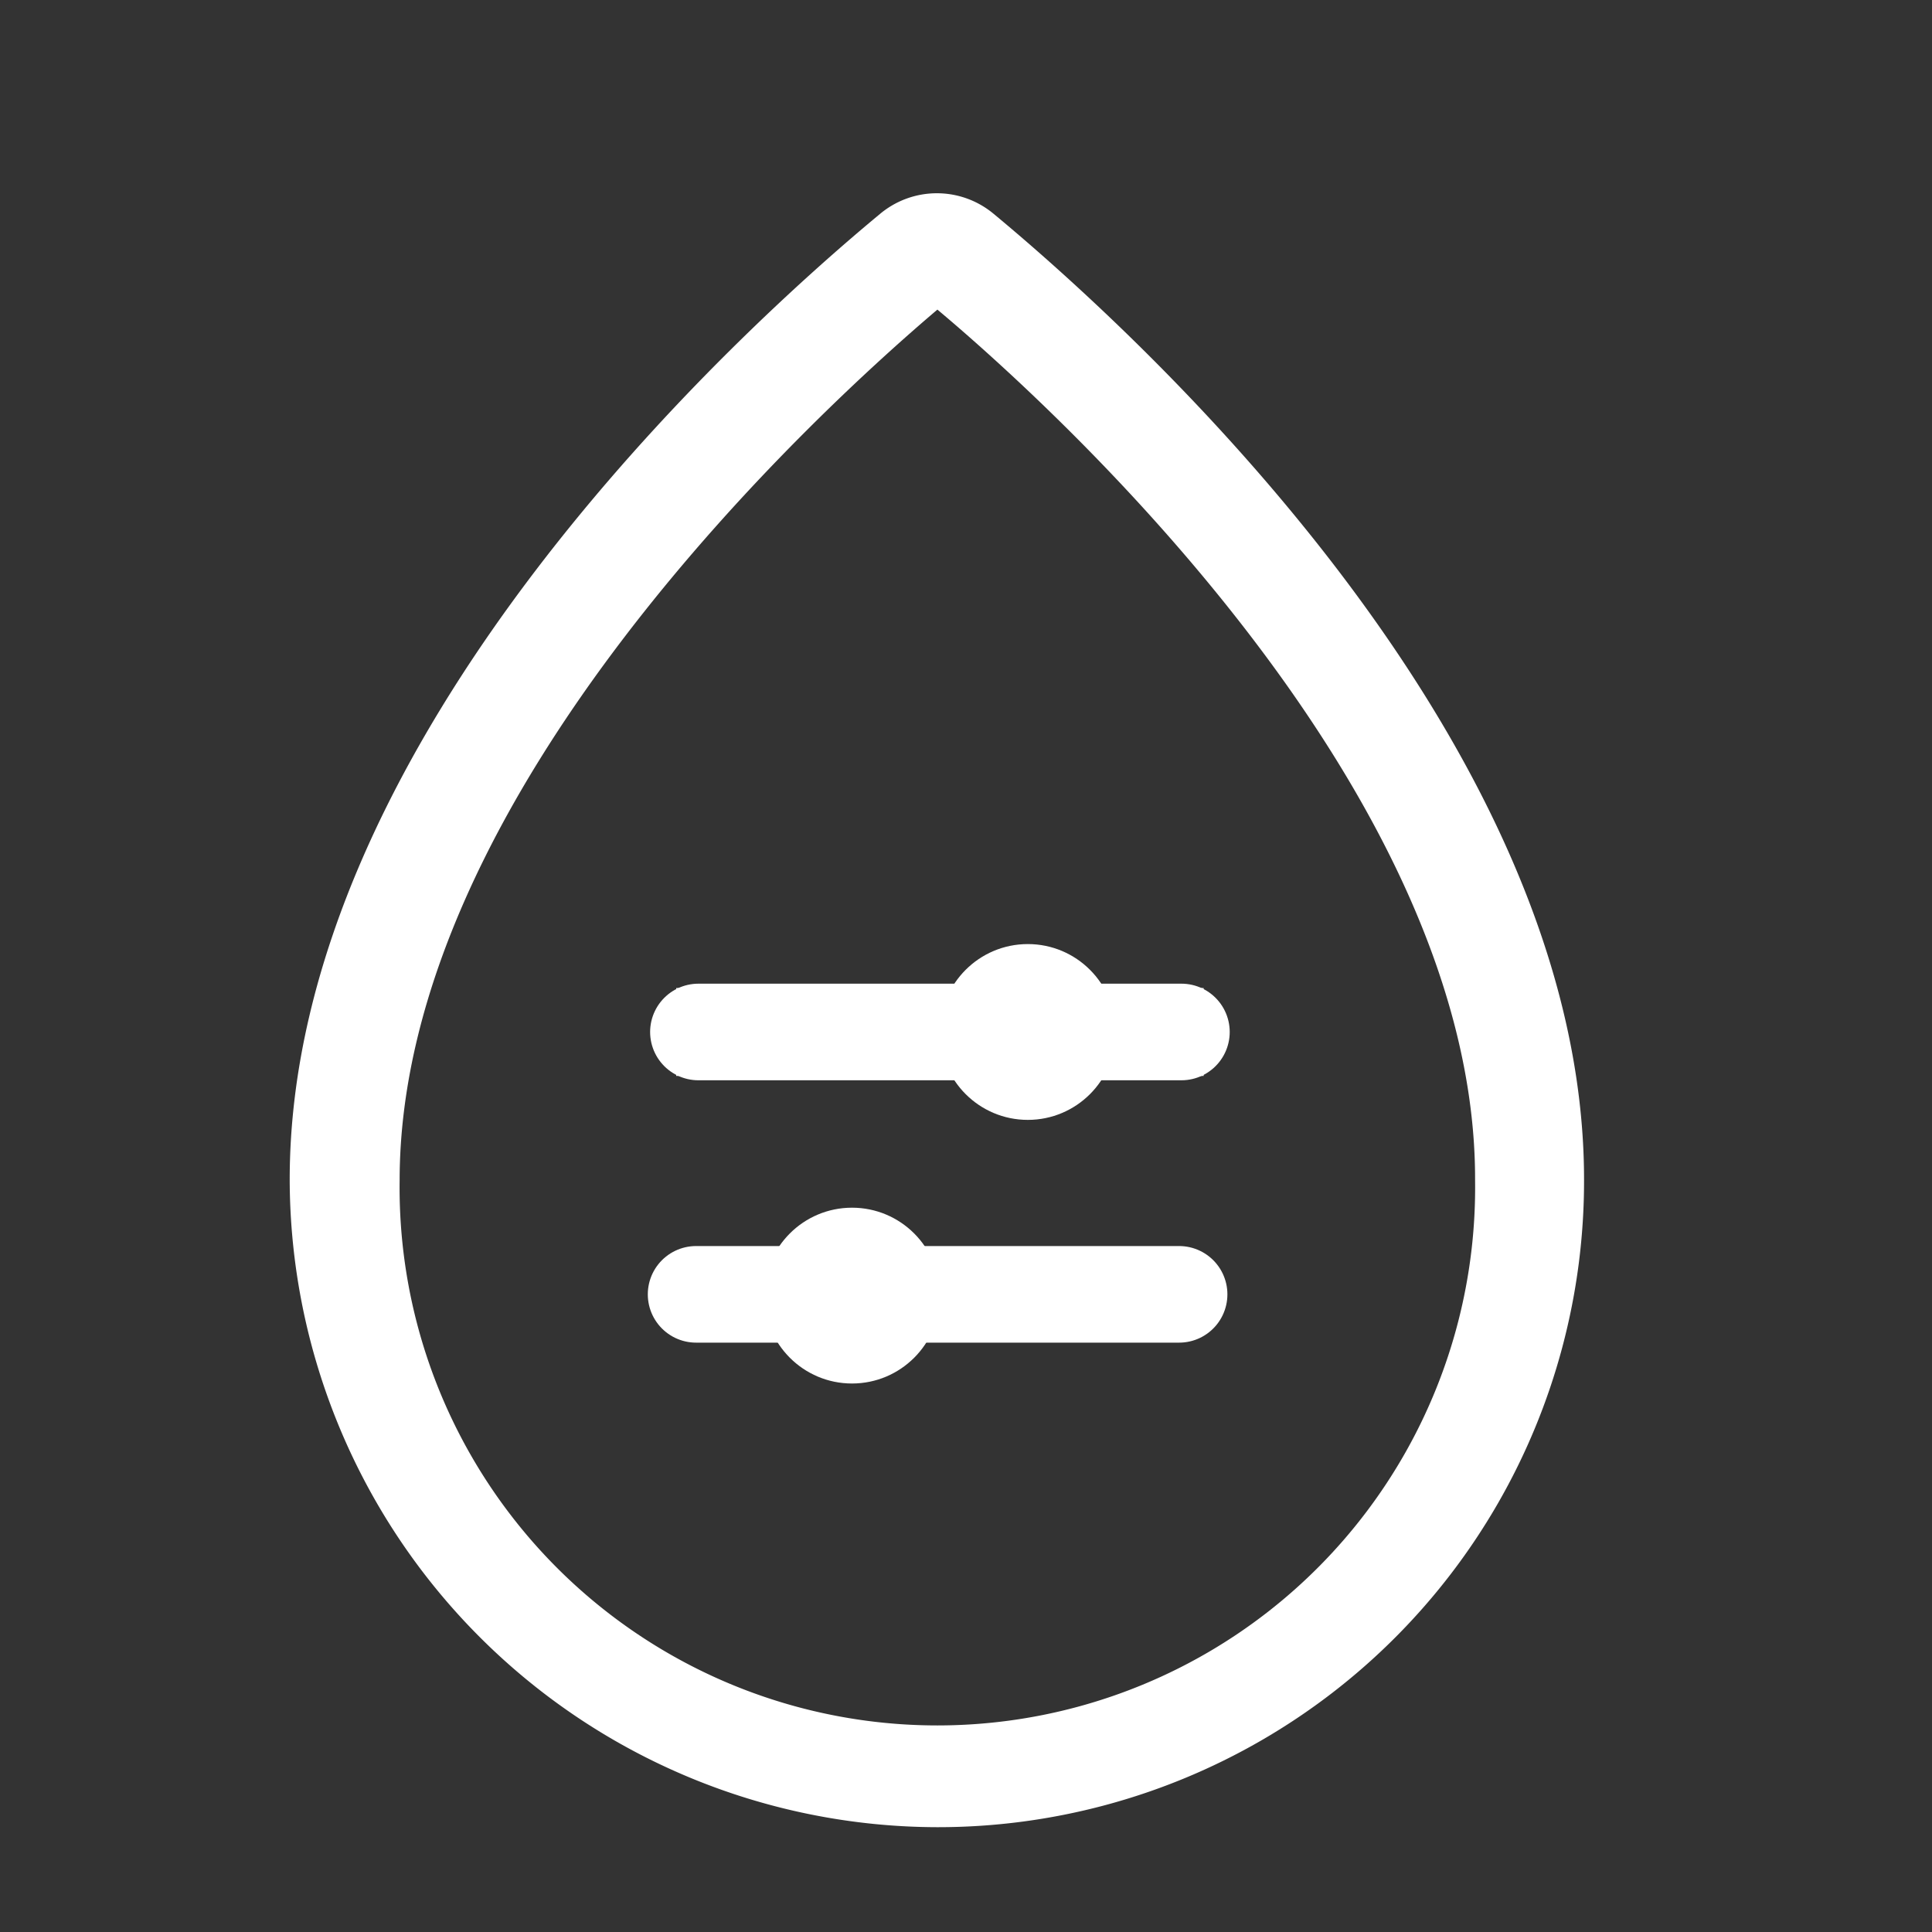 <svg xmlns="http://www.w3.org/2000/svg" width="20" height="20" viewBox="0 0 20 20"><rect x="0" y="0" width="20" height="20" fill="#333333" stroke="none"/><defs><style>.a,.c{fill:none;}.b{fill:#fff;}.c{stroke:#fff;stroke-linecap:round;}</style></defs><rect class="a" width="20" height="20"/><g transform="translate(-180.296 -102.32)"><path class="b" d="M190,121.235a6.718,6.718,0,0,1-6.705-6.705c0-4.577,4.683-8.813,6.109-9.994a.917.917,0,0,1,1.181,0c1.437,1.192,6.109,5.418,6.109,9.994A6.689,6.689,0,0,1,190,121.235Zm0-15.71c-1.192,1.011-5.567,4.992-5.567,9.015a5.567,5.567,0,1,0,11.133,0C195.579,110.507,191.194,106.526,190,105.525Z"/><g transform="translate(0.029 1)"><g transform="translate(192.727 111.093) rotate(90)"><rect class="b" width="0.91" height="5.46" transform="translate(0.455 0)"/><ellipse class="b" cx="0.91" cy="0.91" rx="0.91" ry="0.91" transform="translate(0 0.91)"/><line class="c" y2="5" transform="translate(0.91 0.23)"/><path class="c" d="M.516.024v5" transform="translate(3.11 0.23)"/></g><g transform="translate(192.727 113.822) rotate(90)"><ellipse class="b" cx="0.91" cy="0.91" rx="0.91" ry="0.91" transform="translate(0 2.73)"/></g></g></g></svg>